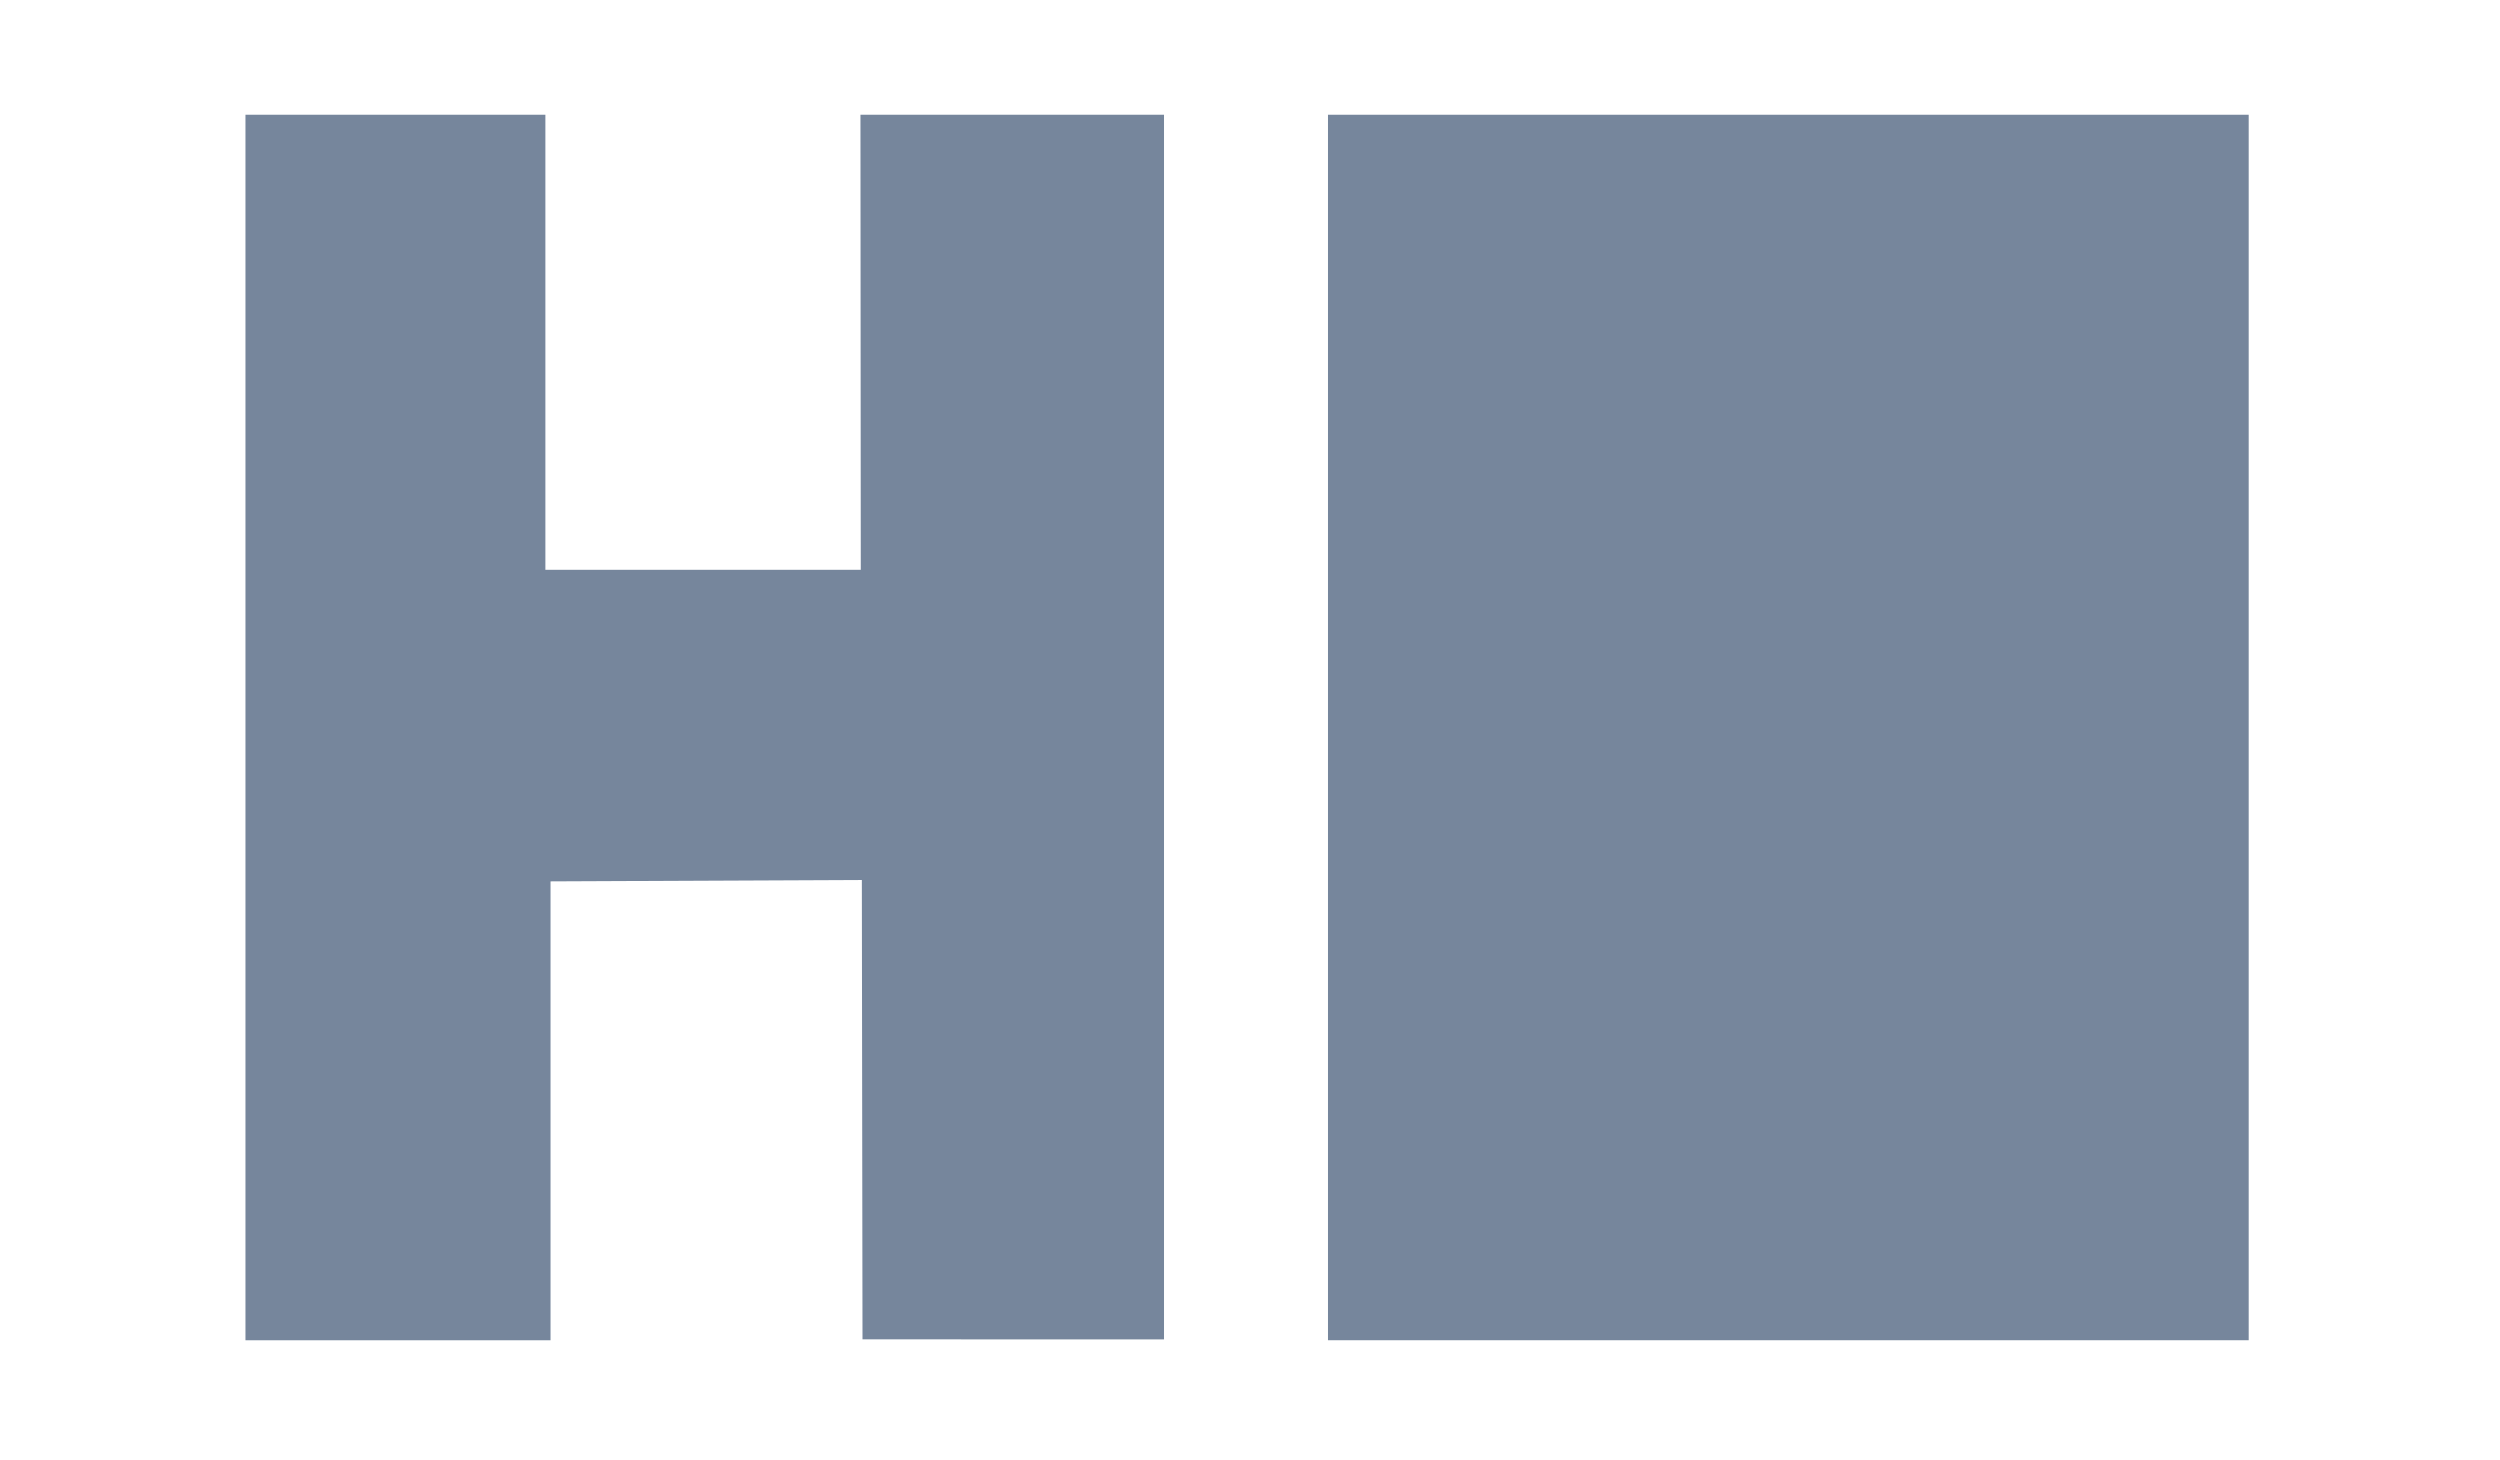 <?xml version="1.0" encoding="utf-8"?>
<!-- Generator: Adobe Illustrator 25.4.1, SVG Export Plug-In . SVG Version: 6.00 Build 0)  -->
<svg version="1.1" id="Layer_1" xmlns="http://www.w3.org/2000/svg" xmlns:xlink="http://www.w3.org/1999/xlink" x="0px" y="0px"
	 viewBox="0 0 612 357.34" style="enable-background:new 0 0 612 357.34;" xml:space="preserve">
<style type="text/css">
	.st0{fill:#76869C;}
</style>
<polygon class="st0" points="60.09,28.09 60.09,328.09 134.77,328.09 134.77,215.76 210.98,215.42 211.14,327.87 284.95,327.89
	284.95,28.09 210.64,28.09 210.72,139.48 133.51,139.48 133.51,28.09 "/>
<rect x="325.09" y="28.09" class="st0" width="225.39" height="300"/>
</svg>
